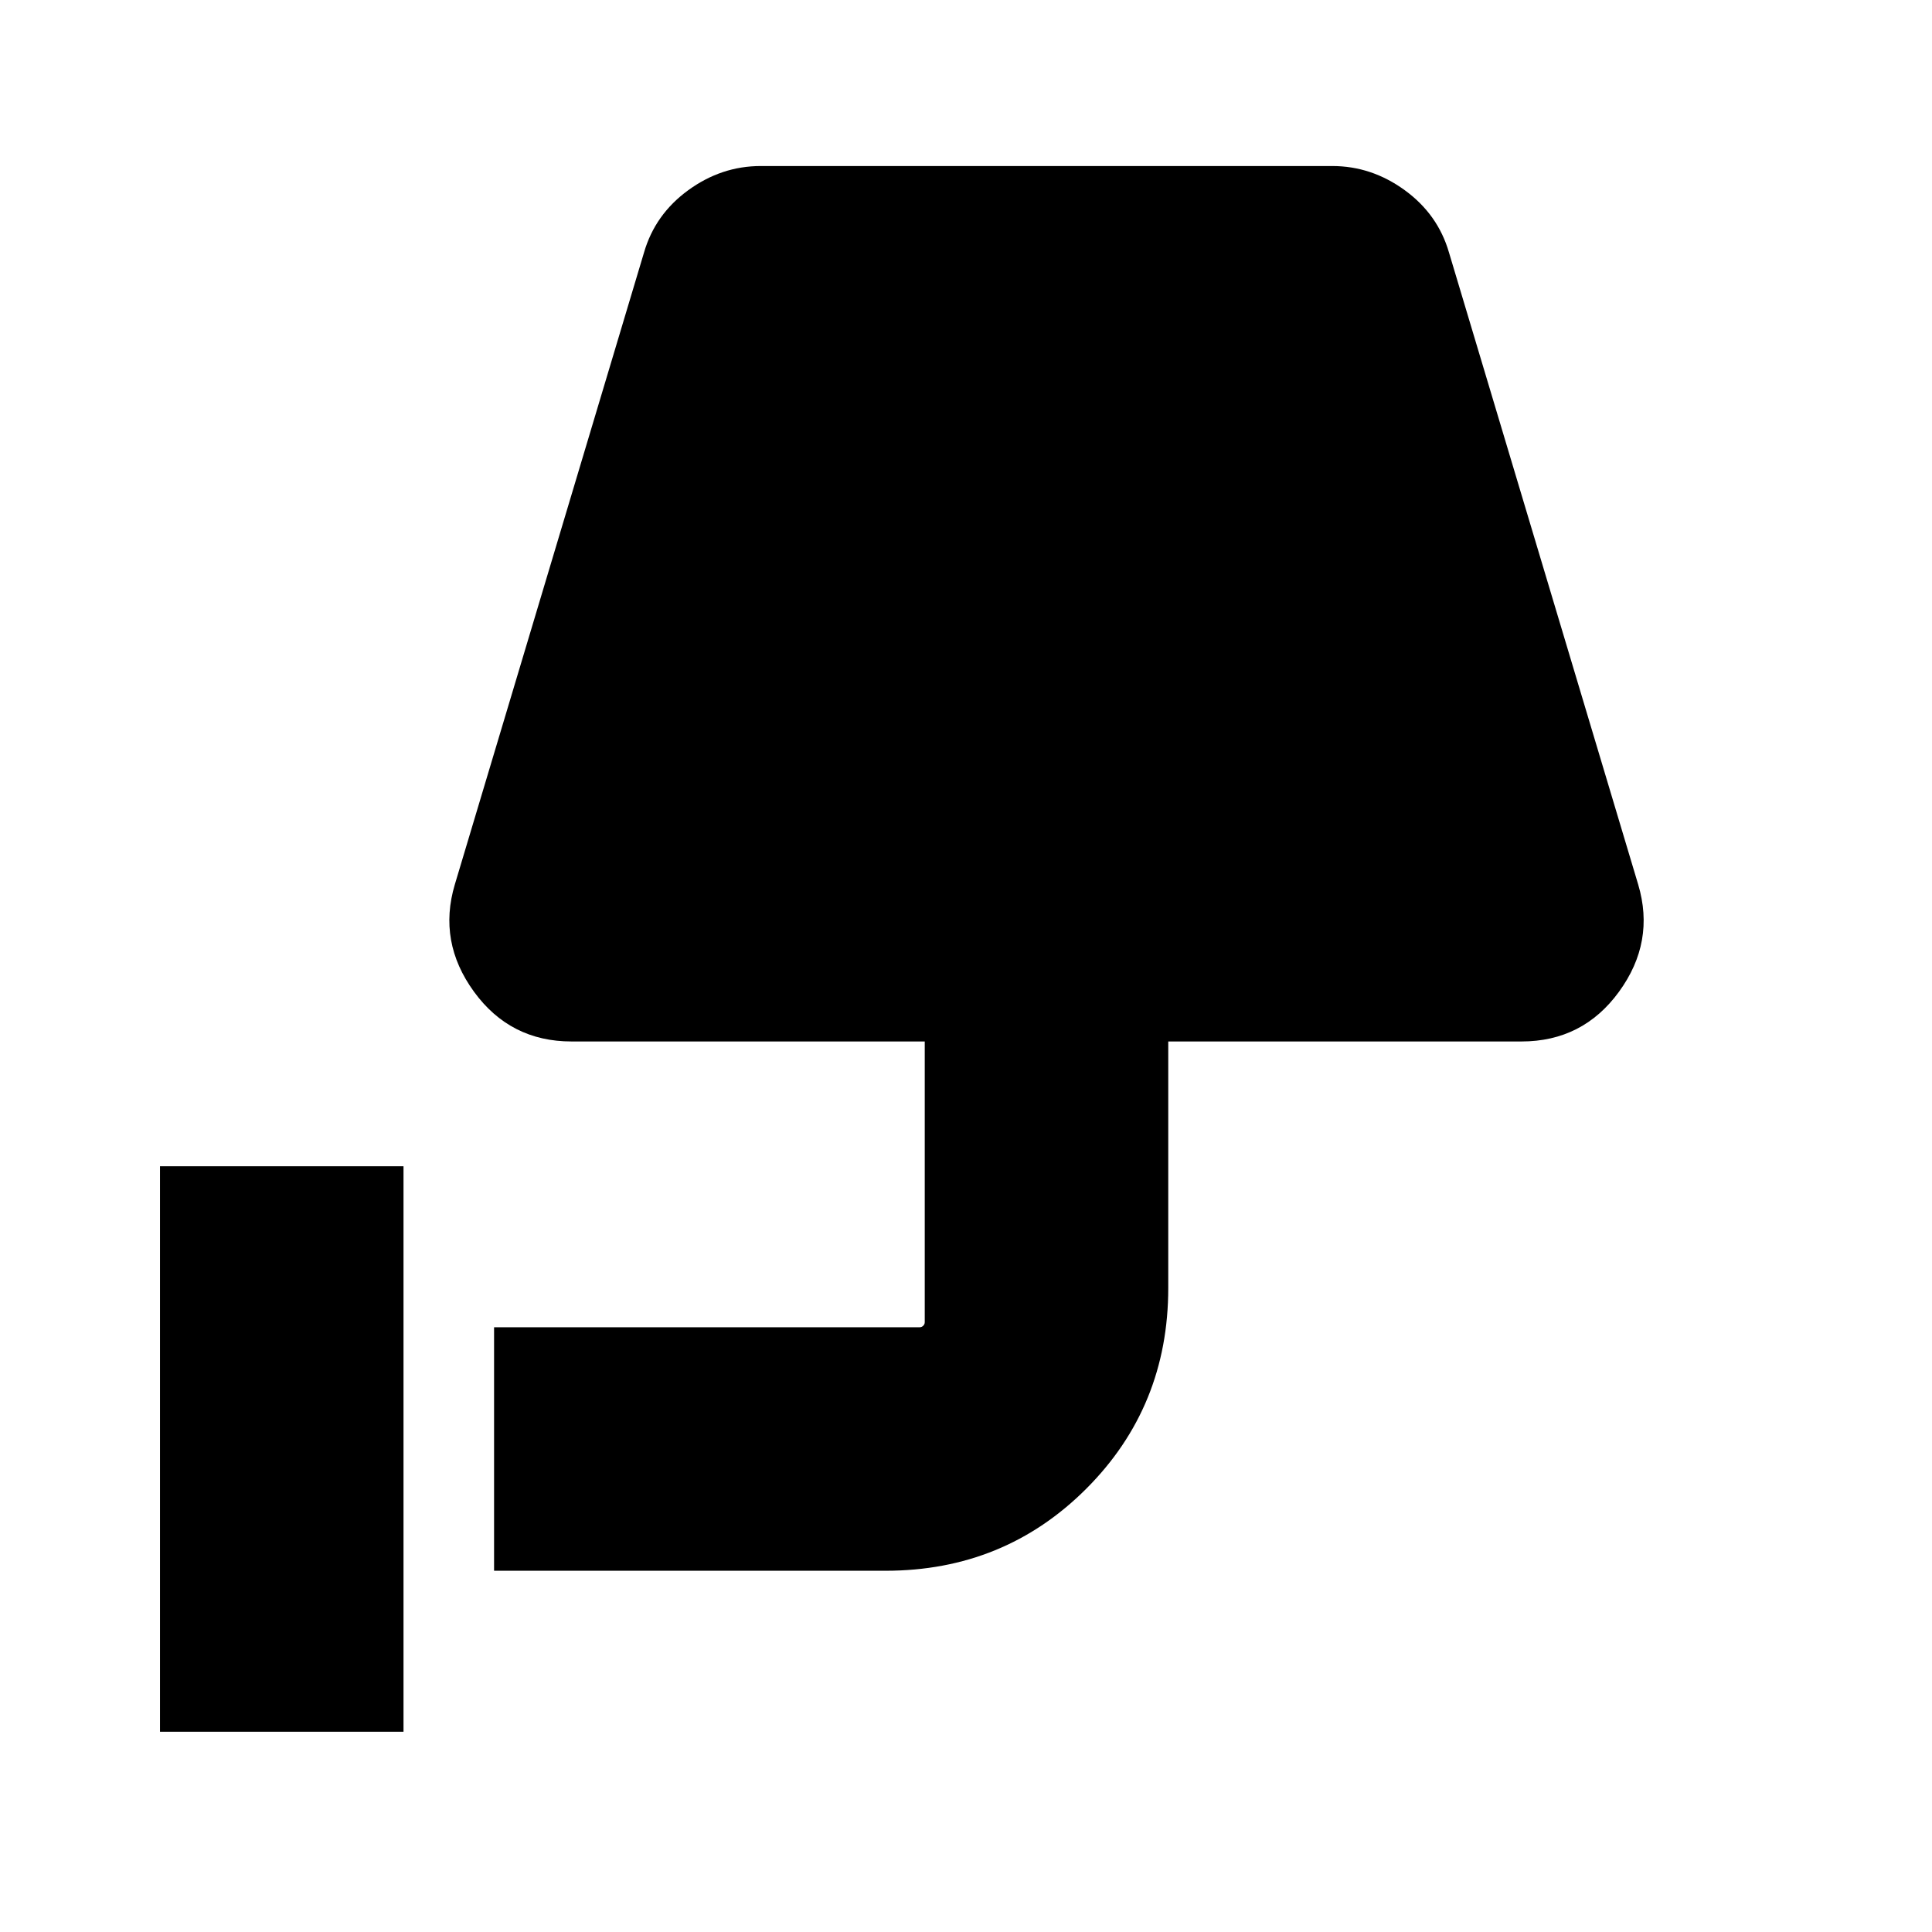 <svg xmlns="http://www.w3.org/2000/svg" height="24" viewBox="0 -960 960 960" width="24"><path d="M79.5-99.5v-281h121v281h-121Zm166-80v-121H457q1 0 1.75-.75t.75-1.75v-139.5H284q-30.5 0-48.5-24.75T226-520.5l94-314q5.5-19 22-31t36-12h284q19.5 0 36 12t22 31l94 314q8.5 28.5-9.5 53.25T756-442.5H580.5V-320q0 59-40.75 99.75T440-179.5H245.5Z"/></svg>